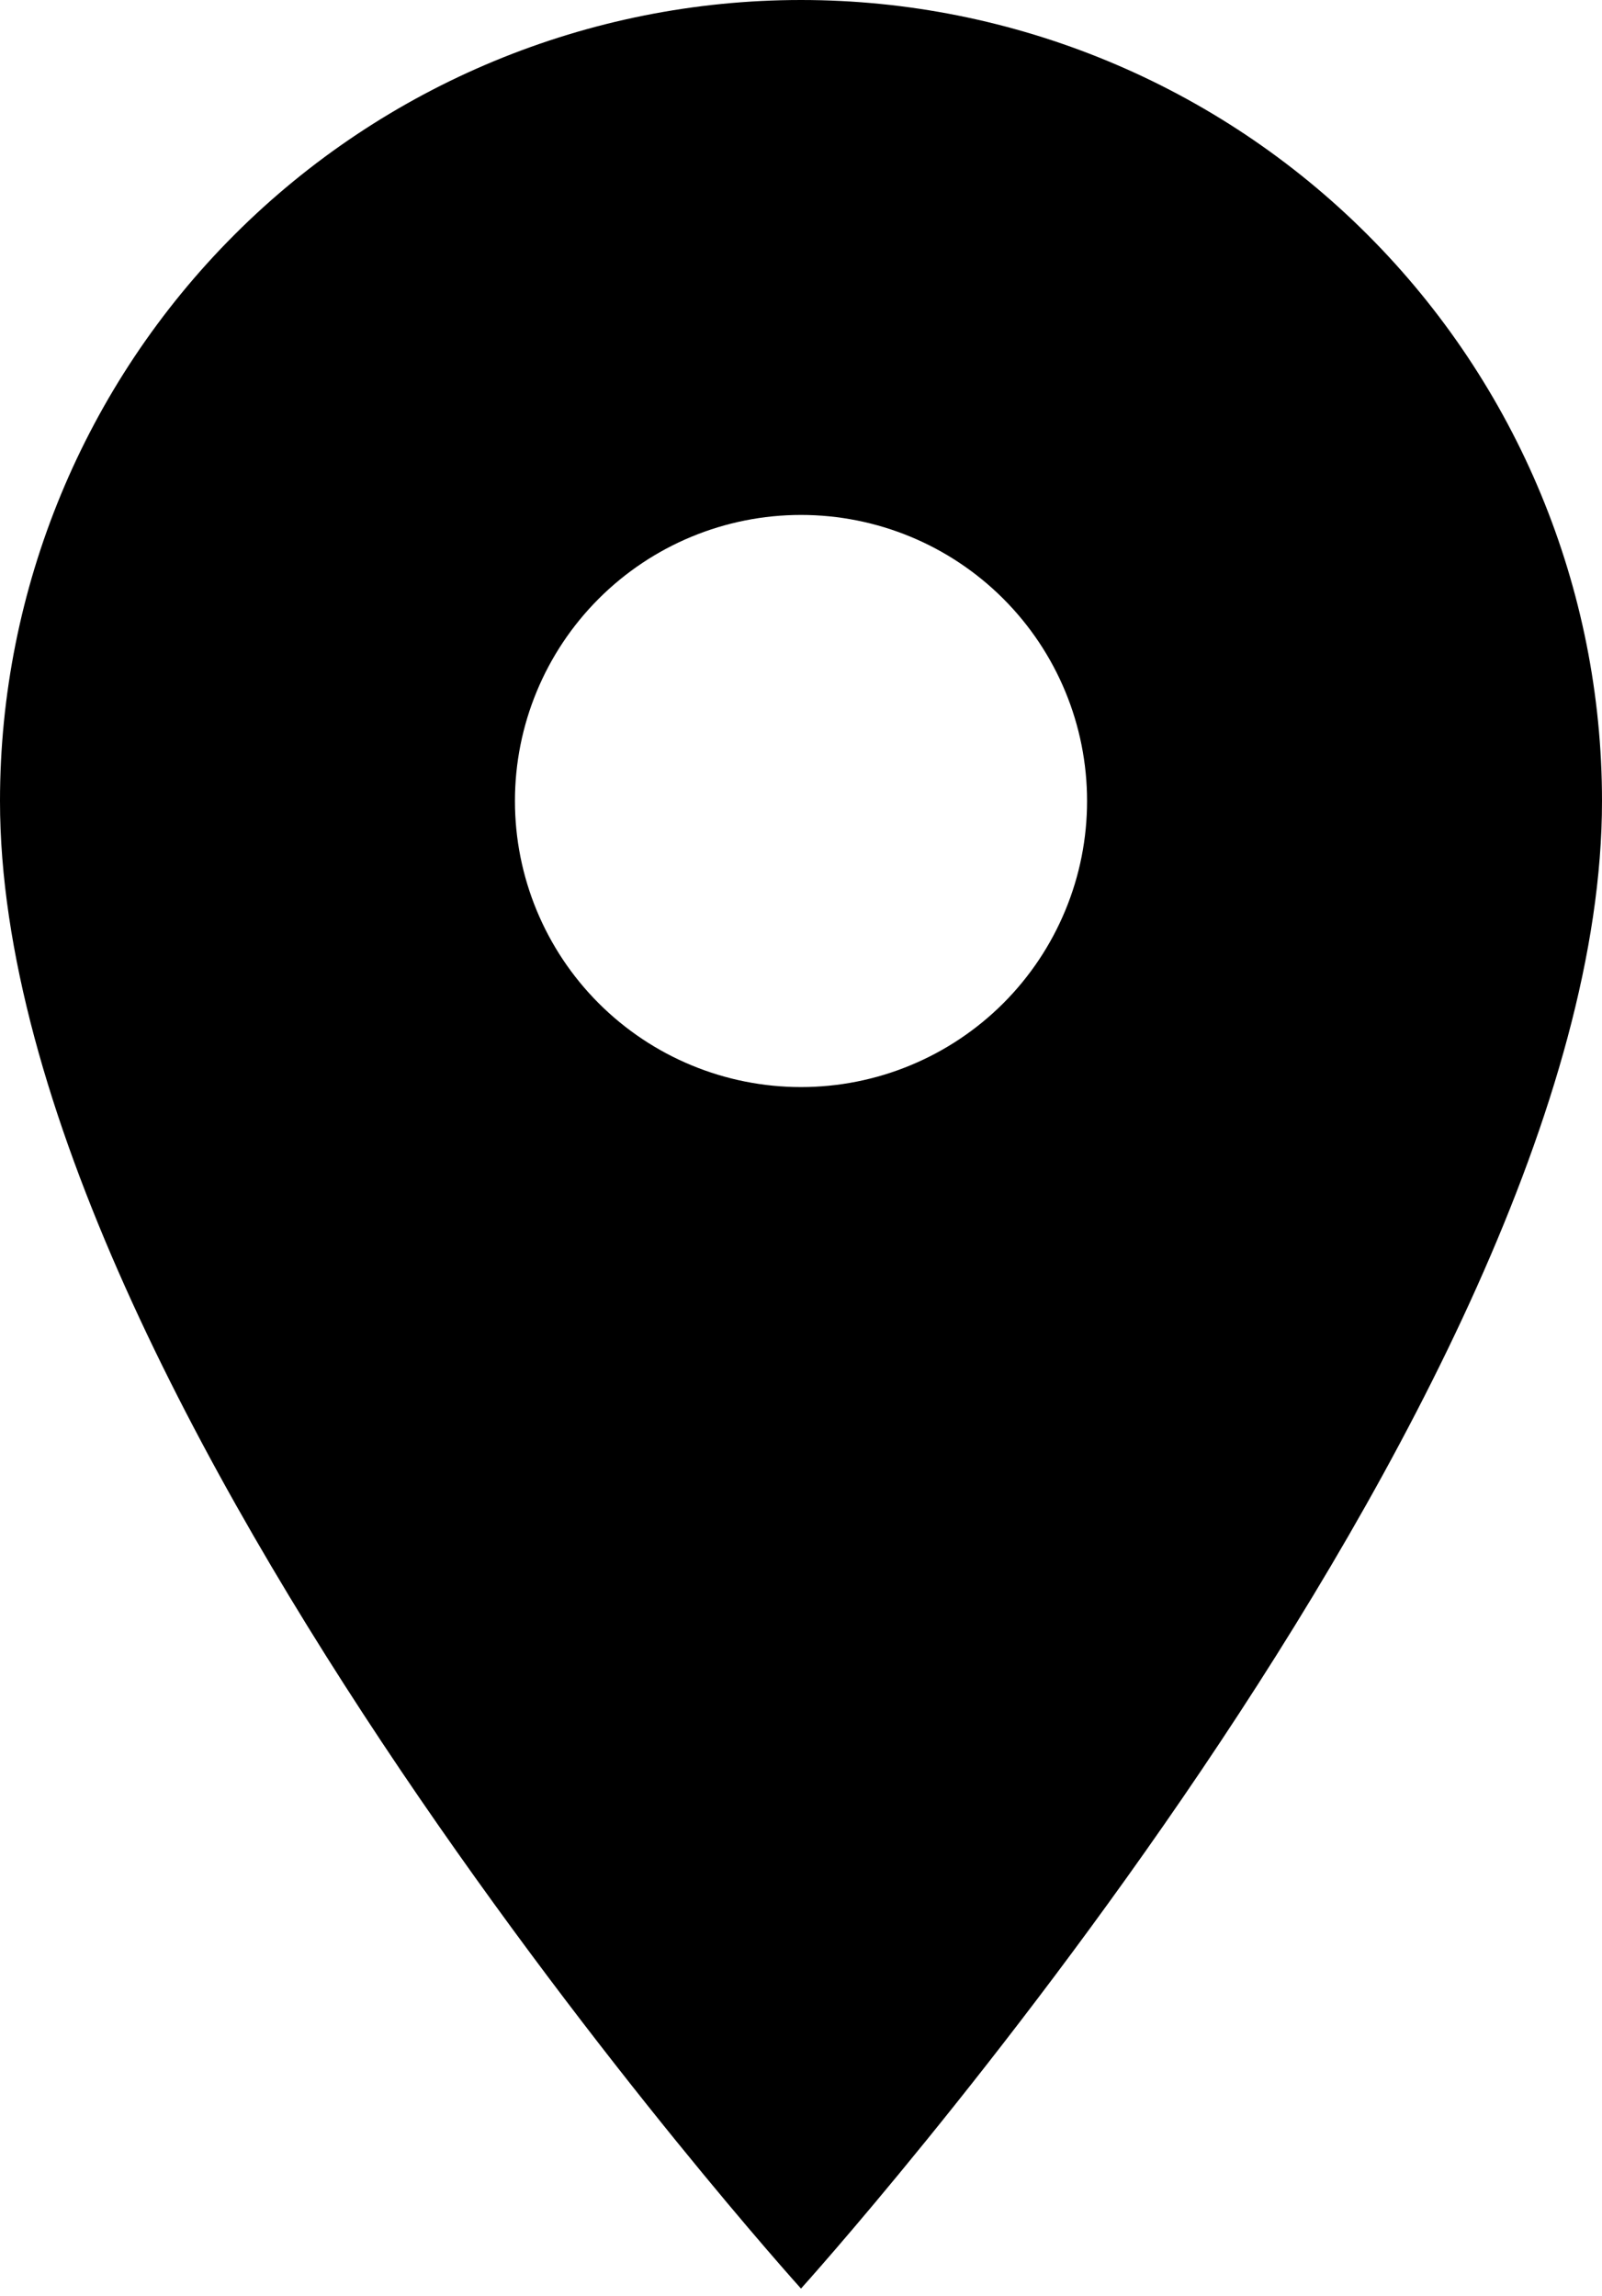 <svg width="30" height="43" viewBox="0 0 30 43" fill="none" xmlns="http://www.w3.org/2000/svg">
<path d="M15 20.357C13.579 20.357 12.217 19.793 11.212 18.788C10.207 17.783 9.643 16.421 9.643 15C9.643 13.579 10.207 12.217 11.212 11.212C12.217 10.207 13.579 9.643 15 9.643C16.421 9.643 17.783 10.207 18.788 11.212C19.793 12.217 20.357 13.579 20.357 15C20.357 15.704 20.219 16.4 19.949 17.05C19.68 17.7 19.285 18.291 18.788 18.788C18.291 19.285 17.7 19.68 17.05 19.949C16.4 20.219 15.704 20.357 15 20.357ZM15 0C11.022 0 7.206 1.58 4.393 4.393C1.58 7.206 0 11.022 0 15C0 26.25 15 42.857 15 42.857C15 42.857 30 26.25 30 15C30 11.022 28.42 7.206 25.607 4.393C22.794 1.58 18.978 0 15 0Z" fill="black"/>
</svg>
